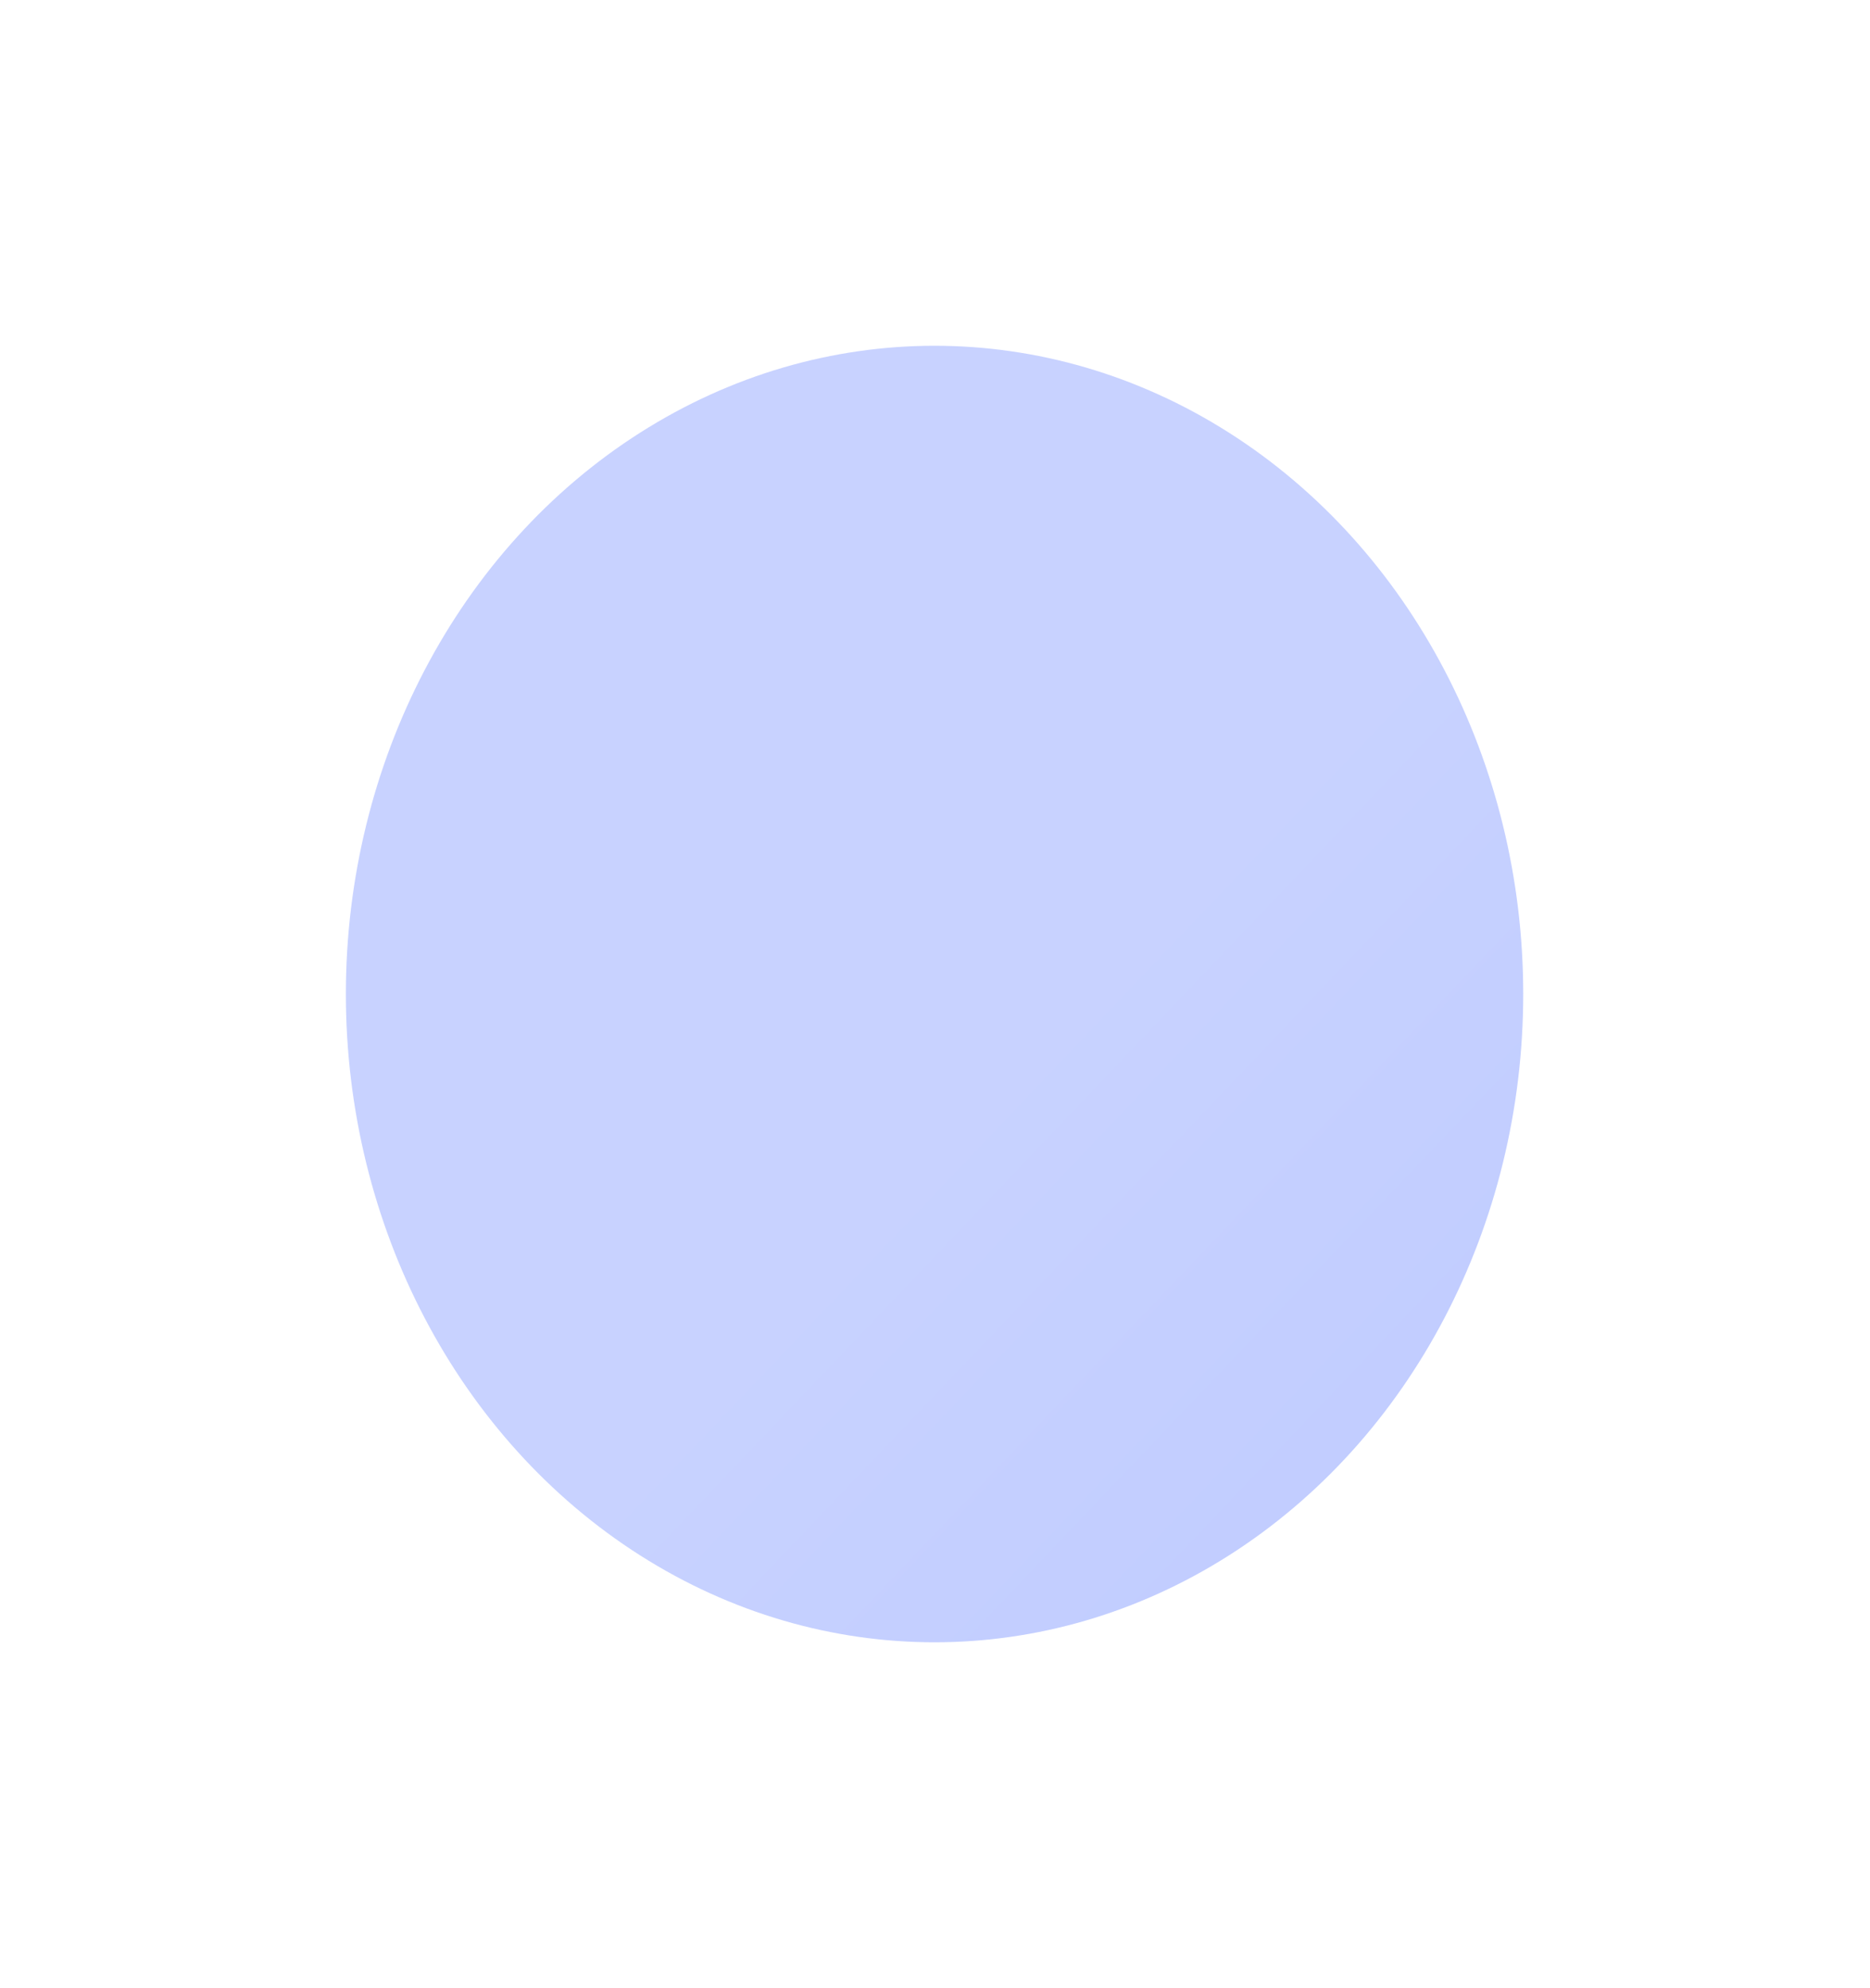 <svg width="947" height="1007" viewBox="0 0 947 1007" fill="none" xmlns="http://www.w3.org/2000/svg">
<g filter="url(#filter0_f_2237_1195)">
<ellipse cx="473.27" cy="503.44" rx="298.113" ry="328.318" fill="url(#paint0_linear_2237_1195)" fill-opacity="0.8"/>
</g>
<defs>
<filter id="filter0_f_2237_1195" x="0.054" y="0.018" width="946.432" height="1006.84" filterUnits="userSpaceOnUse" color-interpolation-filters="sRGB">
<feFlood flood-opacity="0" result="BackgroundImageFix"/>
<feBlend mode="normal" in="SourceGraphic" in2="BackgroundImageFix" result="shape"/>
<feGaussianBlur stdDeviation="87.552" result="effect1_foregroundBlur_2237_1195"/>
</filter>
<linearGradient id="paint0_linear_2237_1195" x1="553.122" y1="503.44" x2="833.657" y2="770.331" gradientUnits="userSpaceOnUse">
<stop stop-color="#BAC7FF"/>
<stop offset="1" stop-color="#AEBDFF"/>
</linearGradient>
</defs>
</svg>
